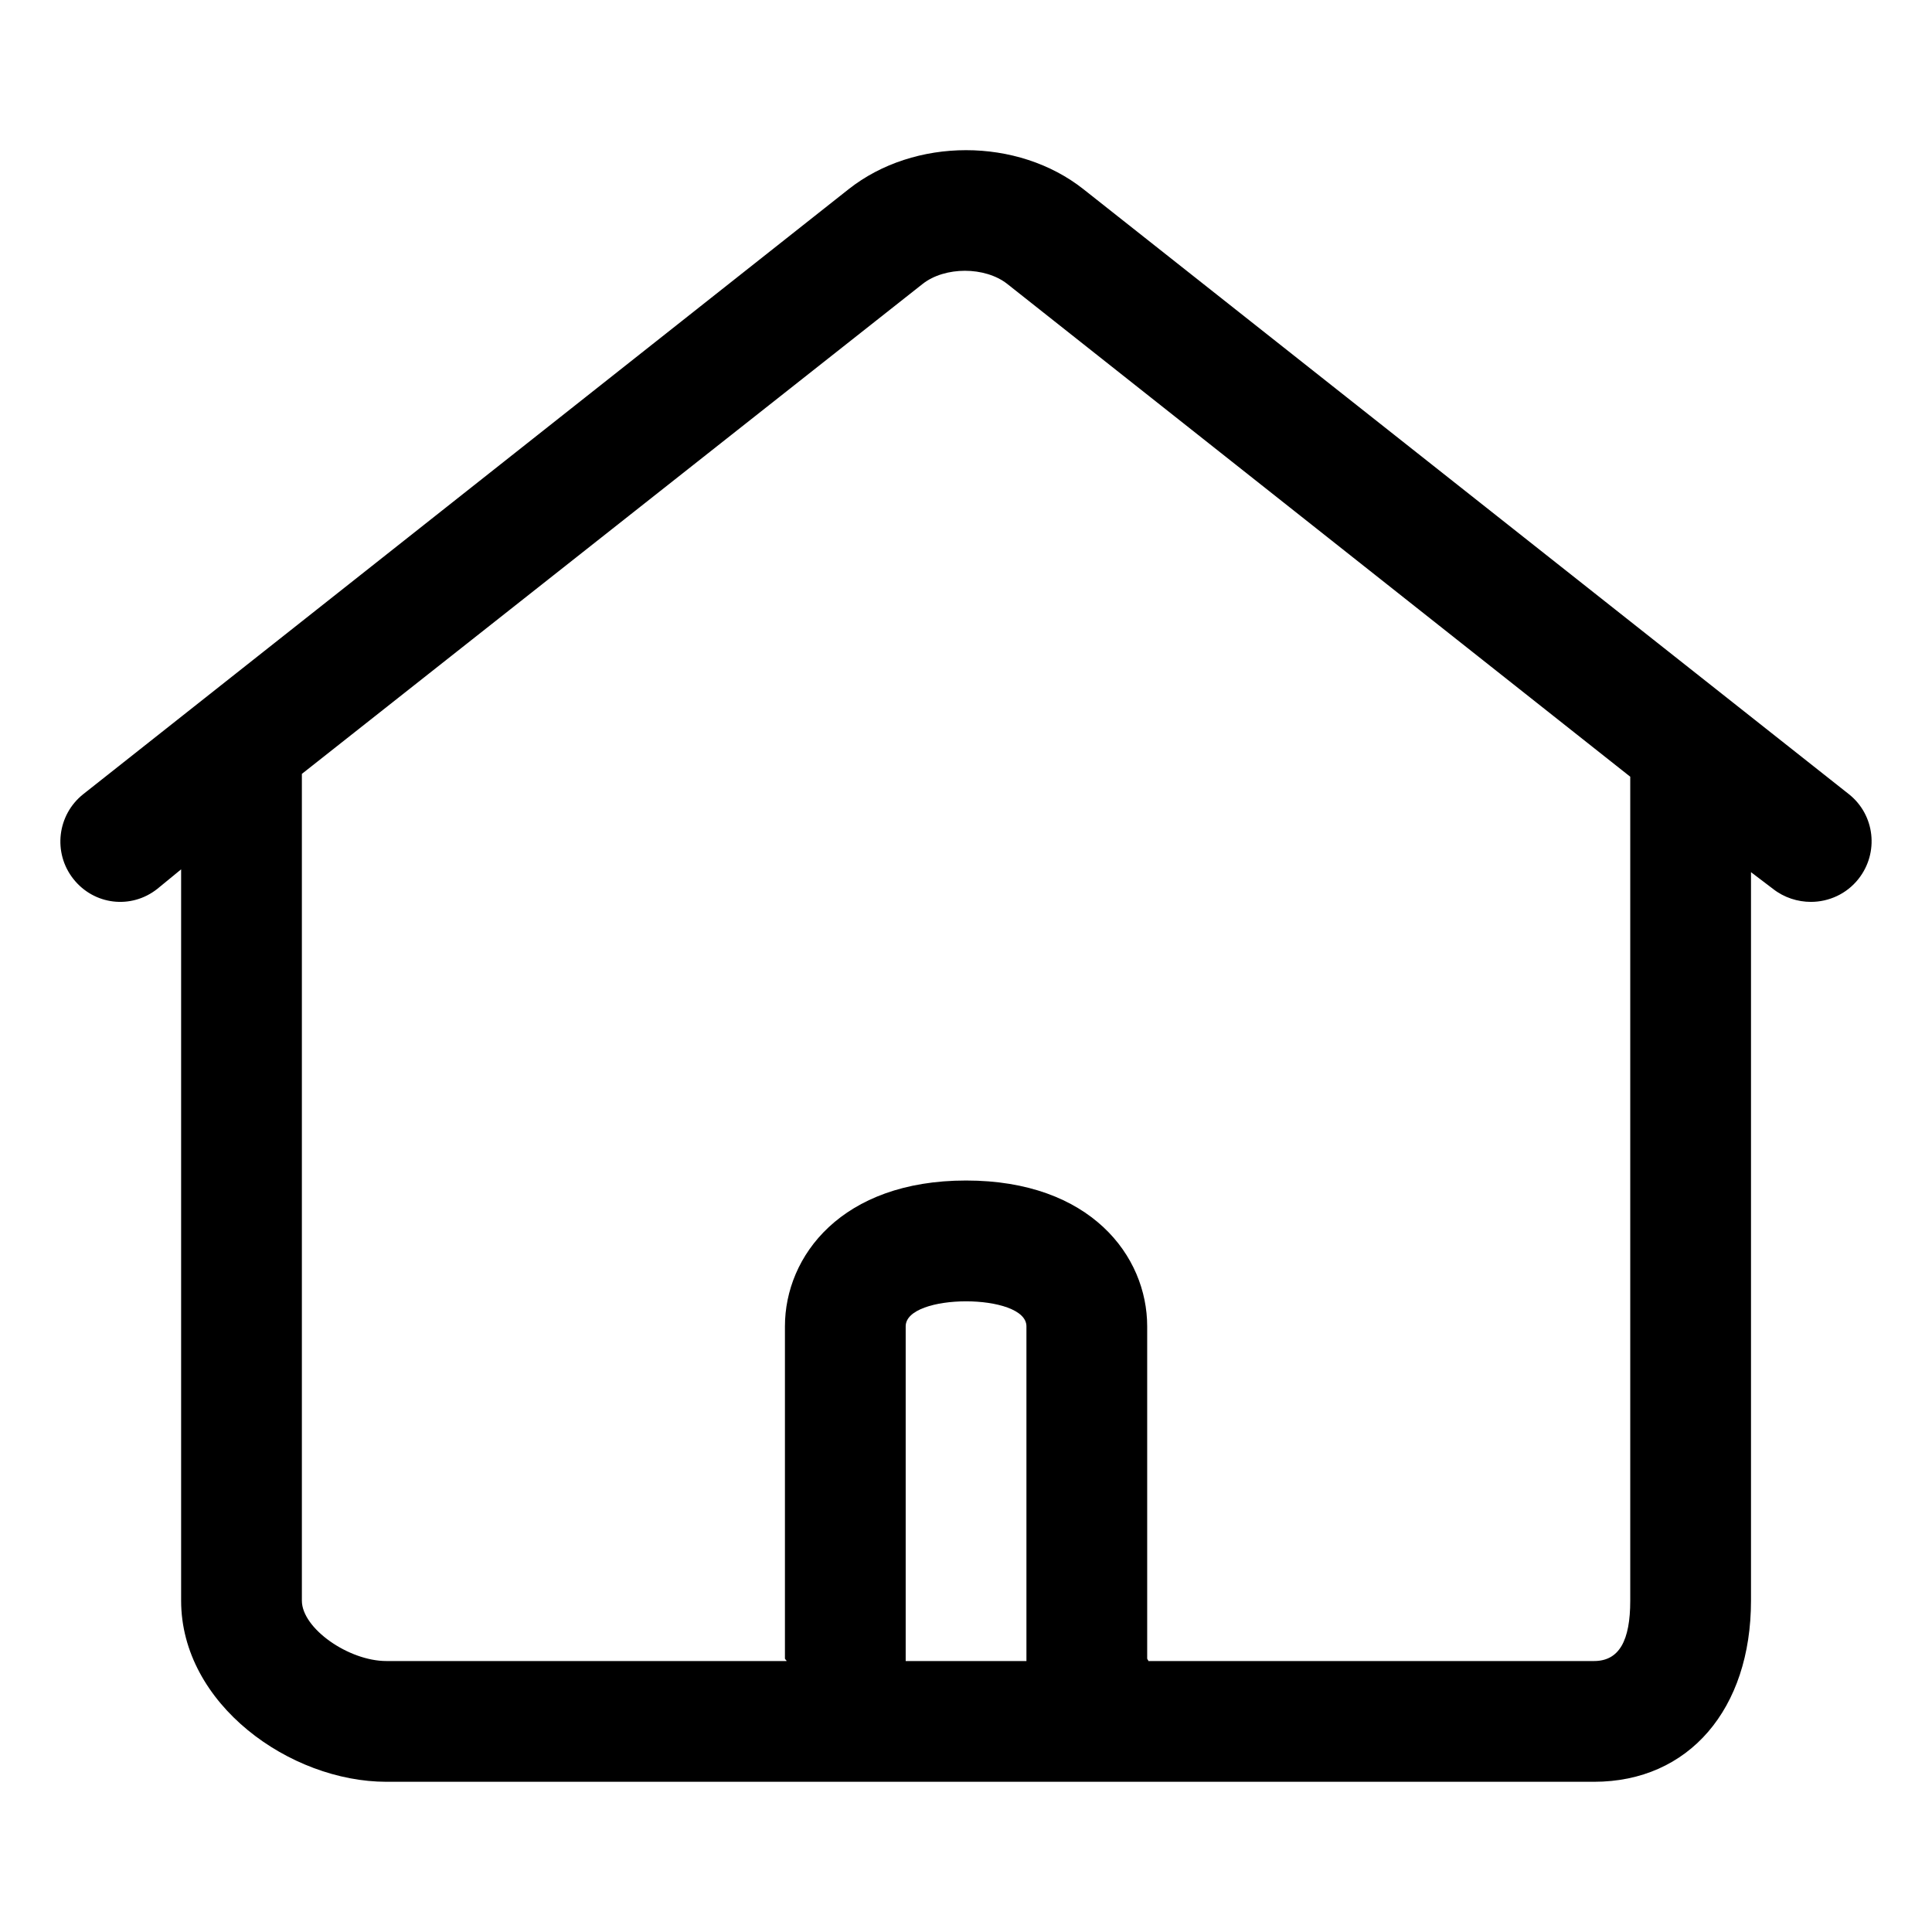 <?xml version="1.0" encoding="iso-8859-1"?>
<!-- Generator: Adobe Illustrator 19.0.0, SVG Export Plug-In . SVG Version: 6.00 Build 0)  -->
<svg version="1.1" id="&#x56FE;&#x5C42;_1" xmlns="http://www.w3.org/2000/svg" xmlns:xlink="http://www.w3.org/1999/xlink" x="0px"
	 y="0px" viewBox="0 0 32 32" style="enable-background:new 0 0 32 32;" xml:space="preserve">
<g>
	<path style="fill-rule:evenodd;clip-rule:evenodd;fill:currentColor;" d="M30.622,13.153L17.947,3.135c-1.091-0.864-2.803-0.863-3.893,0
		L1.38,13.153c-0.433,0.343-0.507,0.972-0.165,1.405c0.342,0.433,0.957,0.507,1.39,0.165L3,14.399v12.113c0,1.717,1.809,3,3.4,3
		h20.002c1.572,0,2.6-1.206,2.6-3V14.446l0.365,0.277c0.184,0.145,0.41,0.215,0.627,0.215c0.295,0,0.591-0.13,0.788-0.38
		C31.125,14.125,31.056,13.496,30.622,13.153L30.622,13.153z M15.001,27.512v-5.544c0-0.276,0.5-0.414,1-0.414
		c0.5,0,1,0.138,1,0.414v5.544H15.001L15.001,27.512z M27.002,26.512c0,0.663-0.183,1-0.6,1h-7.381c0-0.015-0.02-0.027-0.02-0.042
		v-5.502c0-1.163-0.938-2.415-3-2.415s-3,1.252-3,2.415v5.502c0,0.015,0.027,0.027,0.027,0.042H6.4c-0.627,0-1.4-0.542-1.4-1V12.818
		l10.28-8.114c0.369-0.292,1.035-0.292,1.405,0l10.317,8.161V26.512L27.002,26.512z"/>
</g>
</svg>
